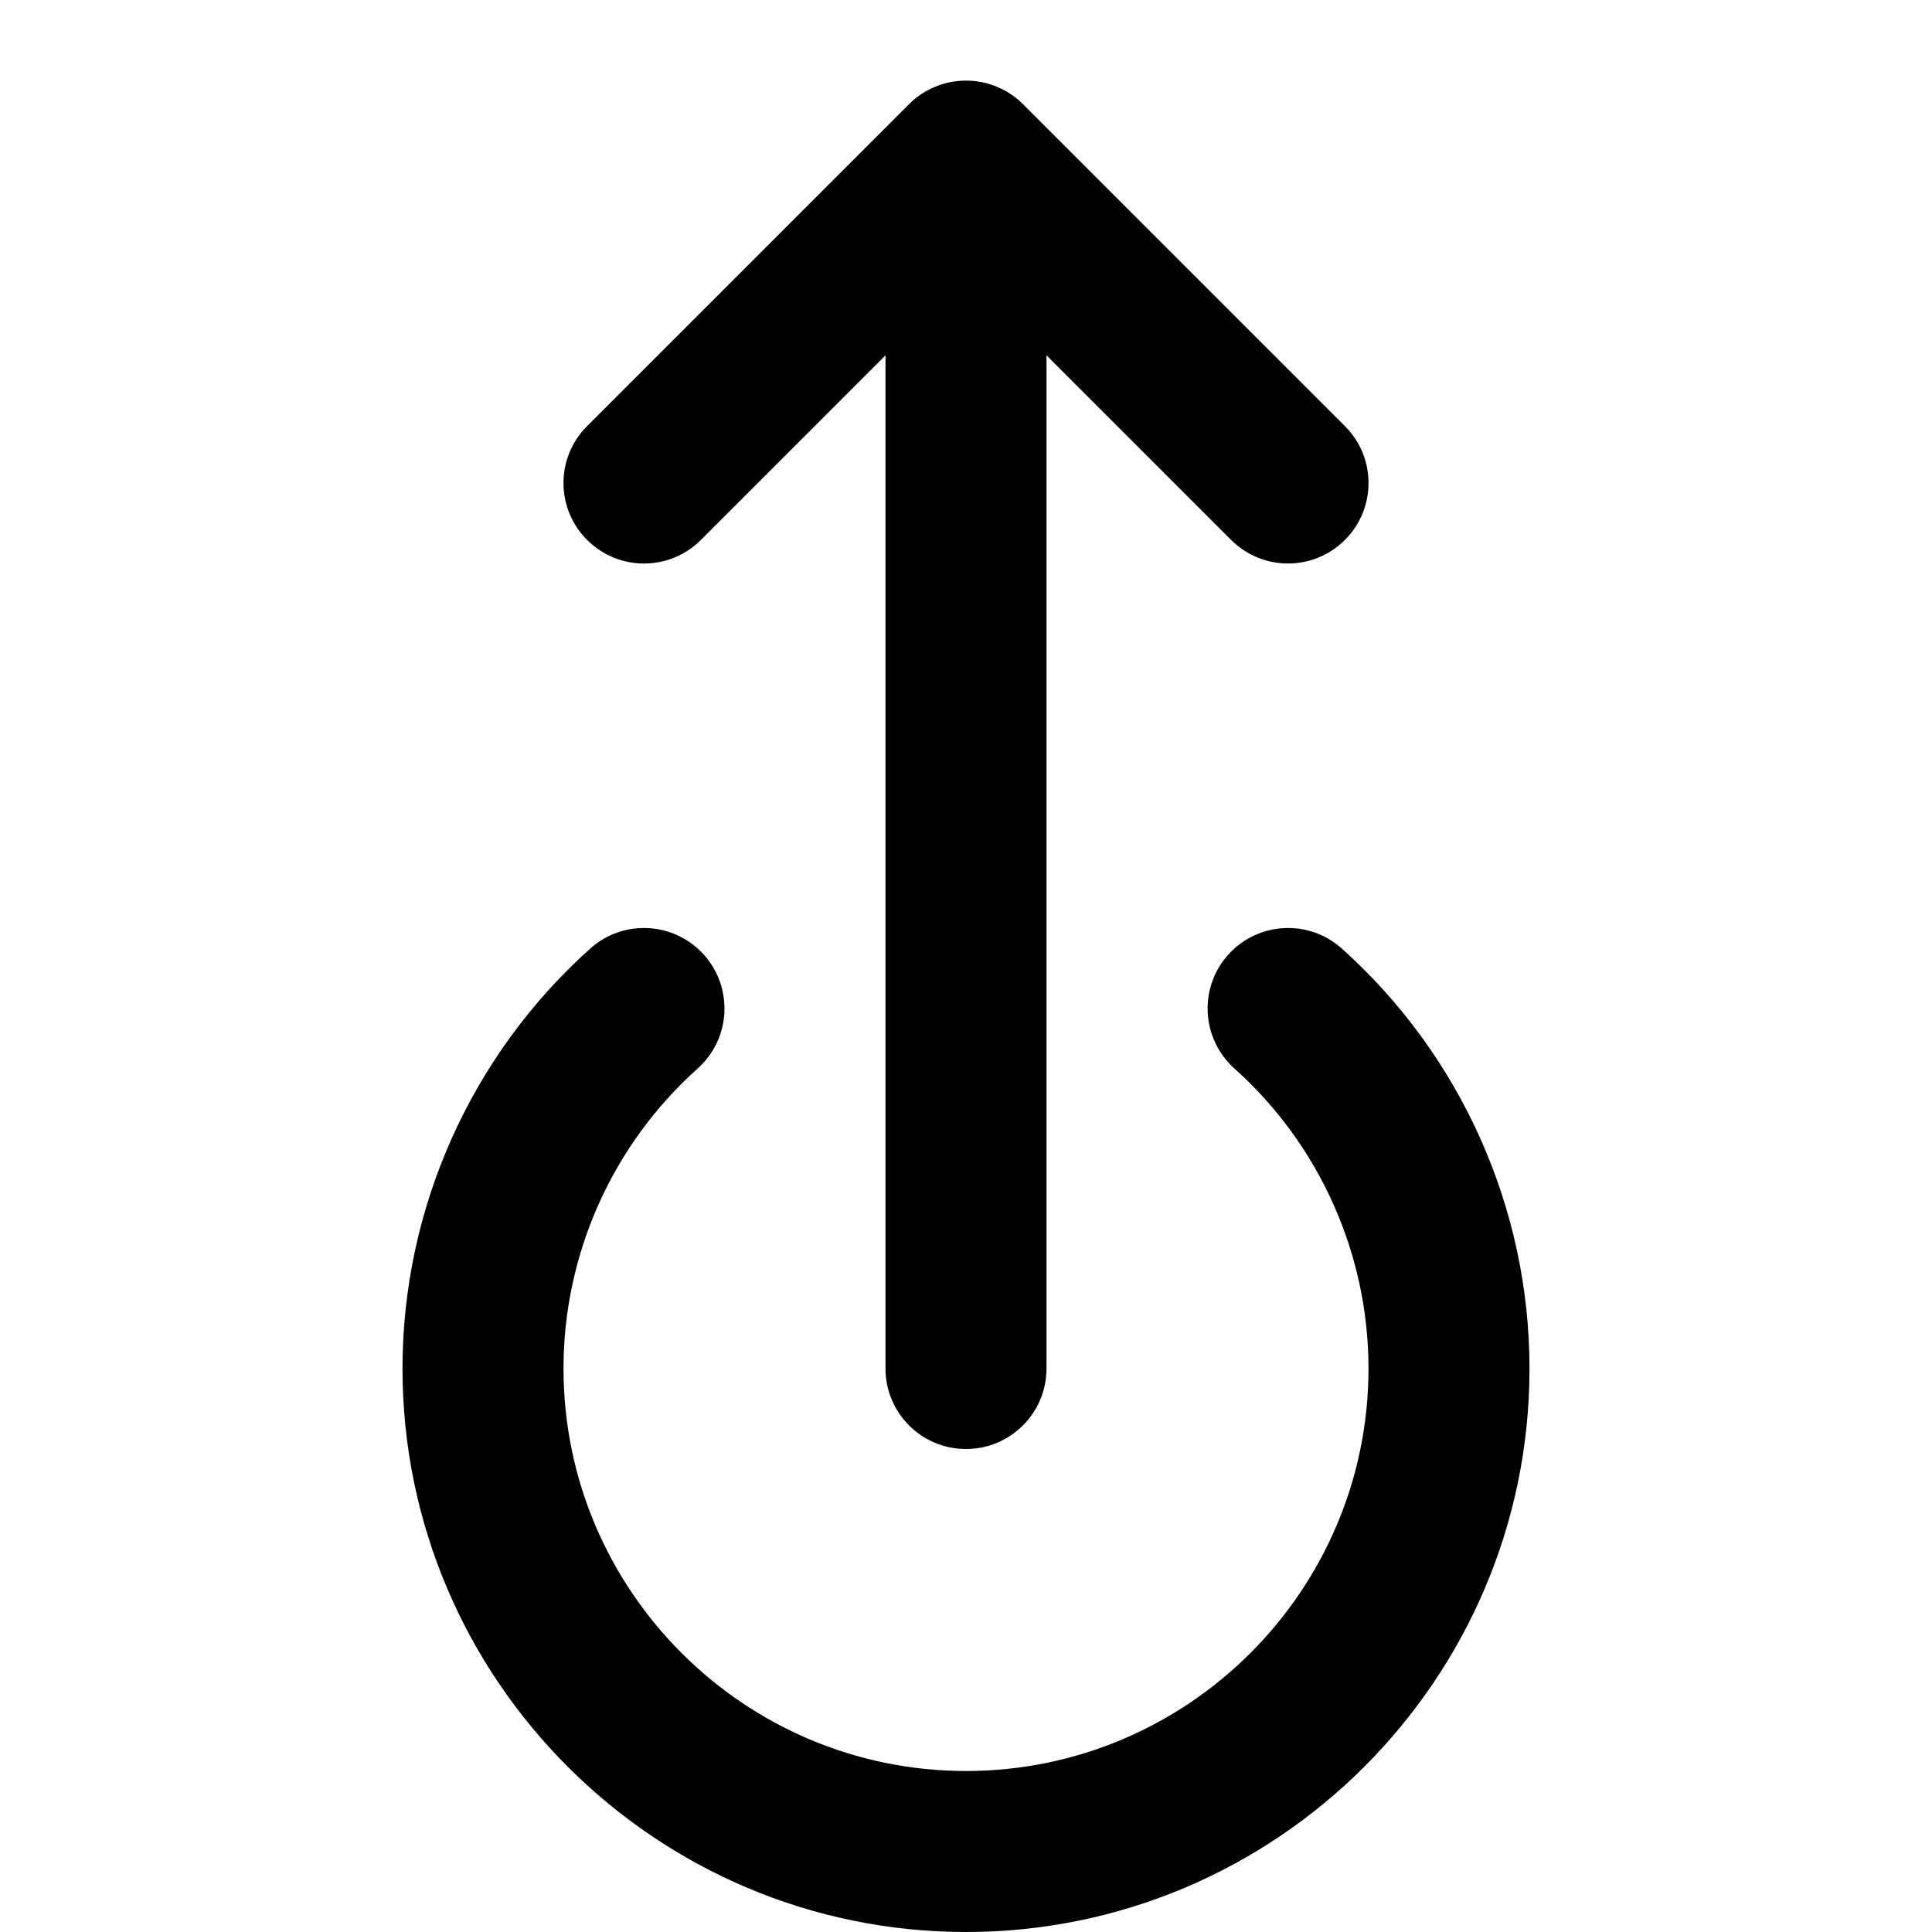 <?xml version="1.0" encoding="utf-8"?>
<!-- Generator: Adobe Illustrator 19.1.0, SVG Export Plug-In . SVG Version: 6.00 Build 0)  -->
<!DOCTYPE svg PUBLIC "-//W3C//DTD SVG 1.1//EN" "http://www.w3.org/Graphics/SVG/1.1/DTD/svg11.dtd">
<svg version="1.1" id="Layer_1" xmlns="http://www.w3.org/2000/svg" xmlns:xlink="http://www.w3.org/1999/xlink" x="0px" y="0px"
	 width="24px" height="24px" viewBox="0 0 24 24" enable-background="new 0 0 24 24" xml:space="preserve">
<path d="M8.707,6.707L11,4.414V17c0,0.552,0.447,1,1,1s1-0.448,1-1V4.414l2.293,2.293
	C15.488,6.902,15.744,7,16,7s0.512-0.098,0.707-0.293c0.391-0.391,0.391-1.023,0-1.414l-3.999-3.999
	c-0.092-0.093-0.203-0.166-0.326-0.217c-0.244-0.101-0.52-0.101-0.764,0
	c-0.123,0.051-0.233,0.124-0.326,0.217L7.293,5.293c-0.391,0.391-0.391,1.023,0,1.414
	S8.316,7.098,8.707,6.707z"/>
<path d="M12,24c3.859,0,7-3.14,7-7c0-1.988-0.85-3.889-2.332-5.217c-0.41-0.368-1.043-0.334-1.412,0.078
	c-0.368,0.411-0.333,1.043,0.078,1.412C16.393,14.222,17,15.58,17,17c0,2.757-2.243,5-5,5s-5-2.243-5-5
	c0-1.42,0.607-2.779,1.667-3.727c0.411-0.368,0.446-1,0.078-1.412
	c-0.368-0.411-1.002-0.447-1.412-0.078C5.851,13.11,5,15.011,5,17C5,20.86,8.141,24,12,24z"/>
</svg>
